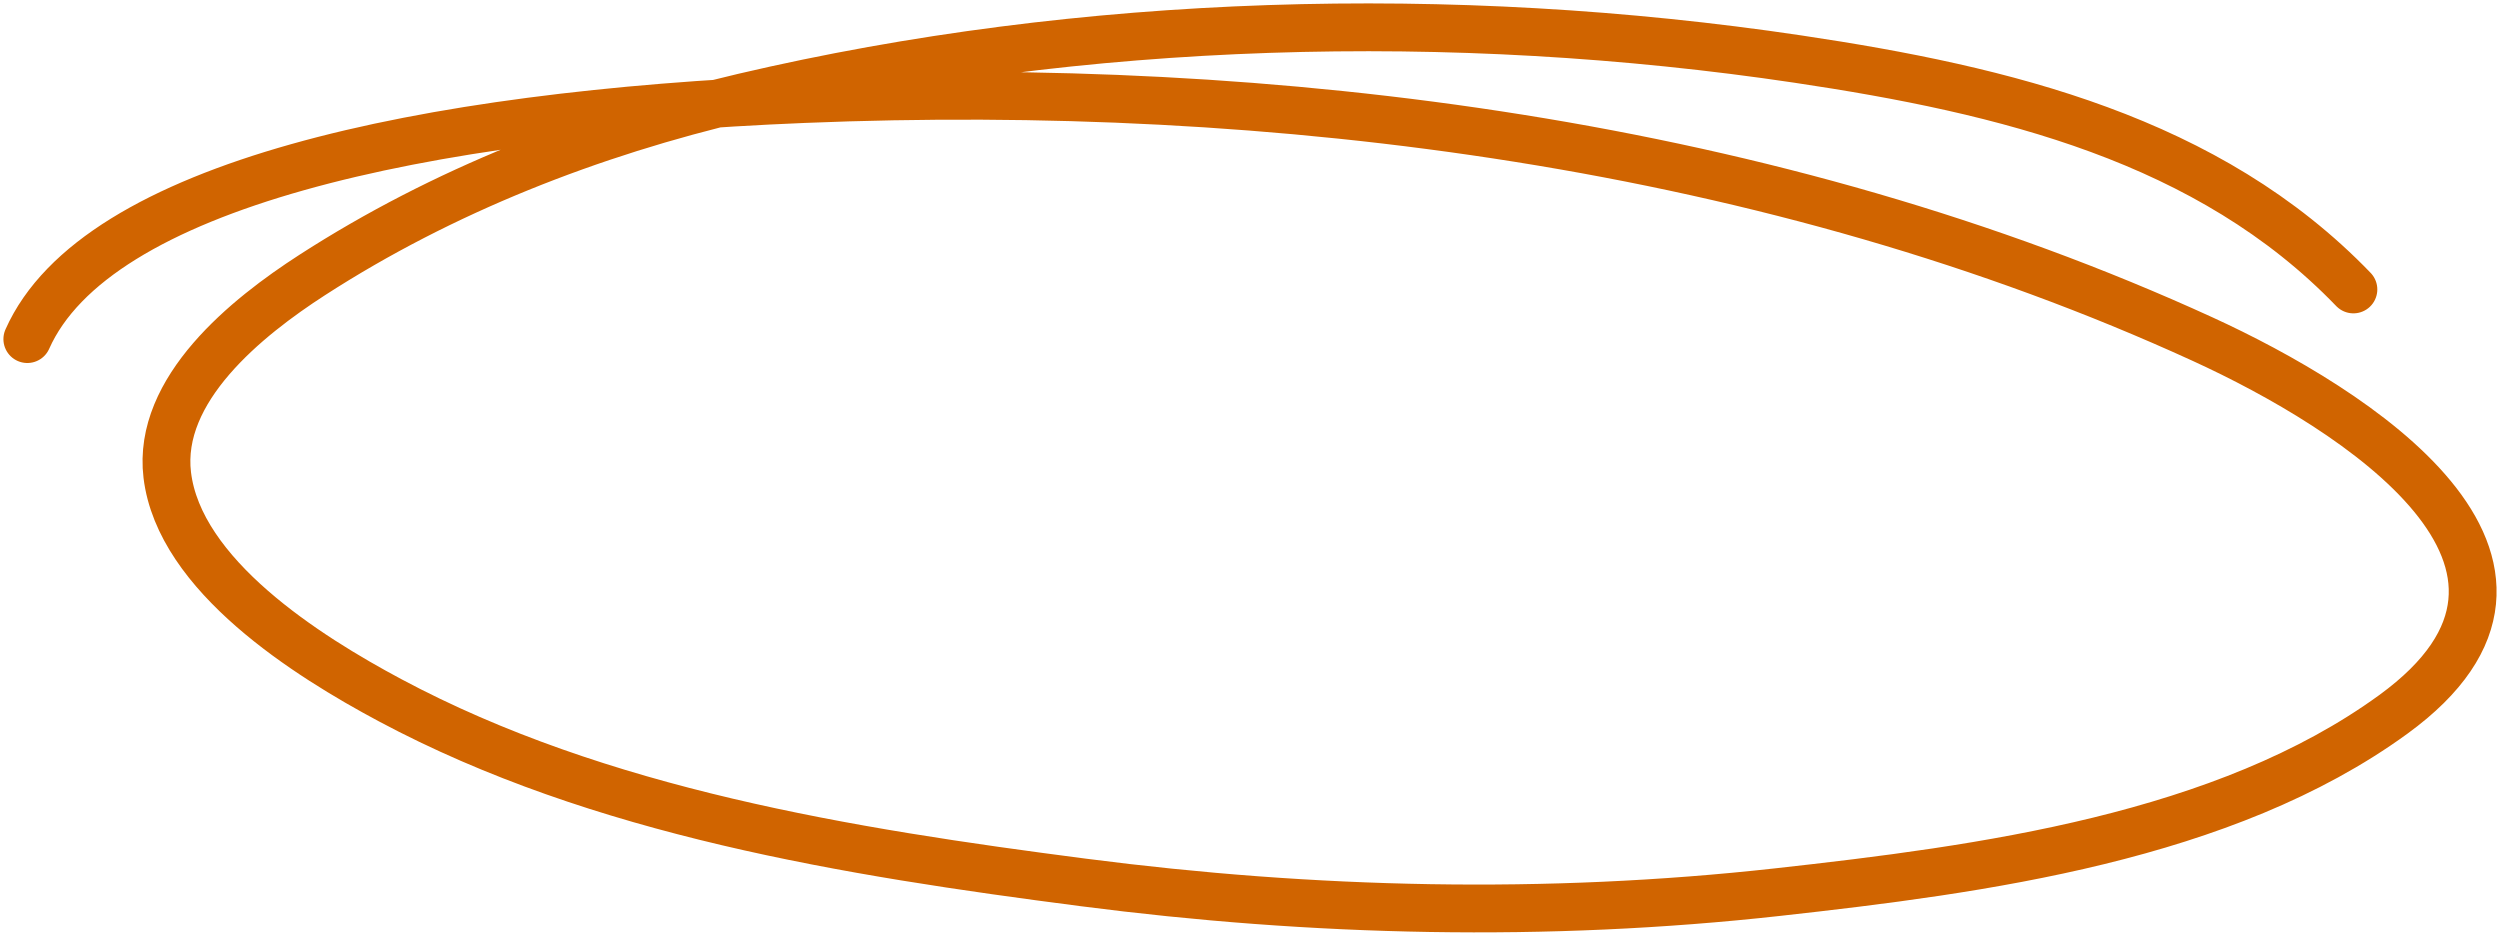 <svg width="366" height="137" viewBox="0 0 366 137" fill="none" xmlns="http://www.w3.org/2000/svg">
<path d="M344.538 42.374C323.373 20.404 293.556 13.178 263.236 8.652C212.73 1.111 158.504 2.579 108.854 14.221C86.432 19.478 64.839 27.908 45.692 40.27C36.126 46.447 22.982 56.988 24.486 69.537C26.247 84.229 44.965 96.03 57.111 102.517C87.789 118.9 124.139 124.723 158.575 129.185C192.292 133.554 226.405 134.363 260.235 130.608C290.154 127.288 325.635 122.59 350.378 104.59C380.698 82.531 344.632 59.798 322.451 49.644C259.757 20.944 186.669 11.683 117.728 14.499C61.565 16.793 14.029 27.098 4 49.644" stroke="#D06400" stroke-width="7" stroke-linecap="round"/>
</svg>
